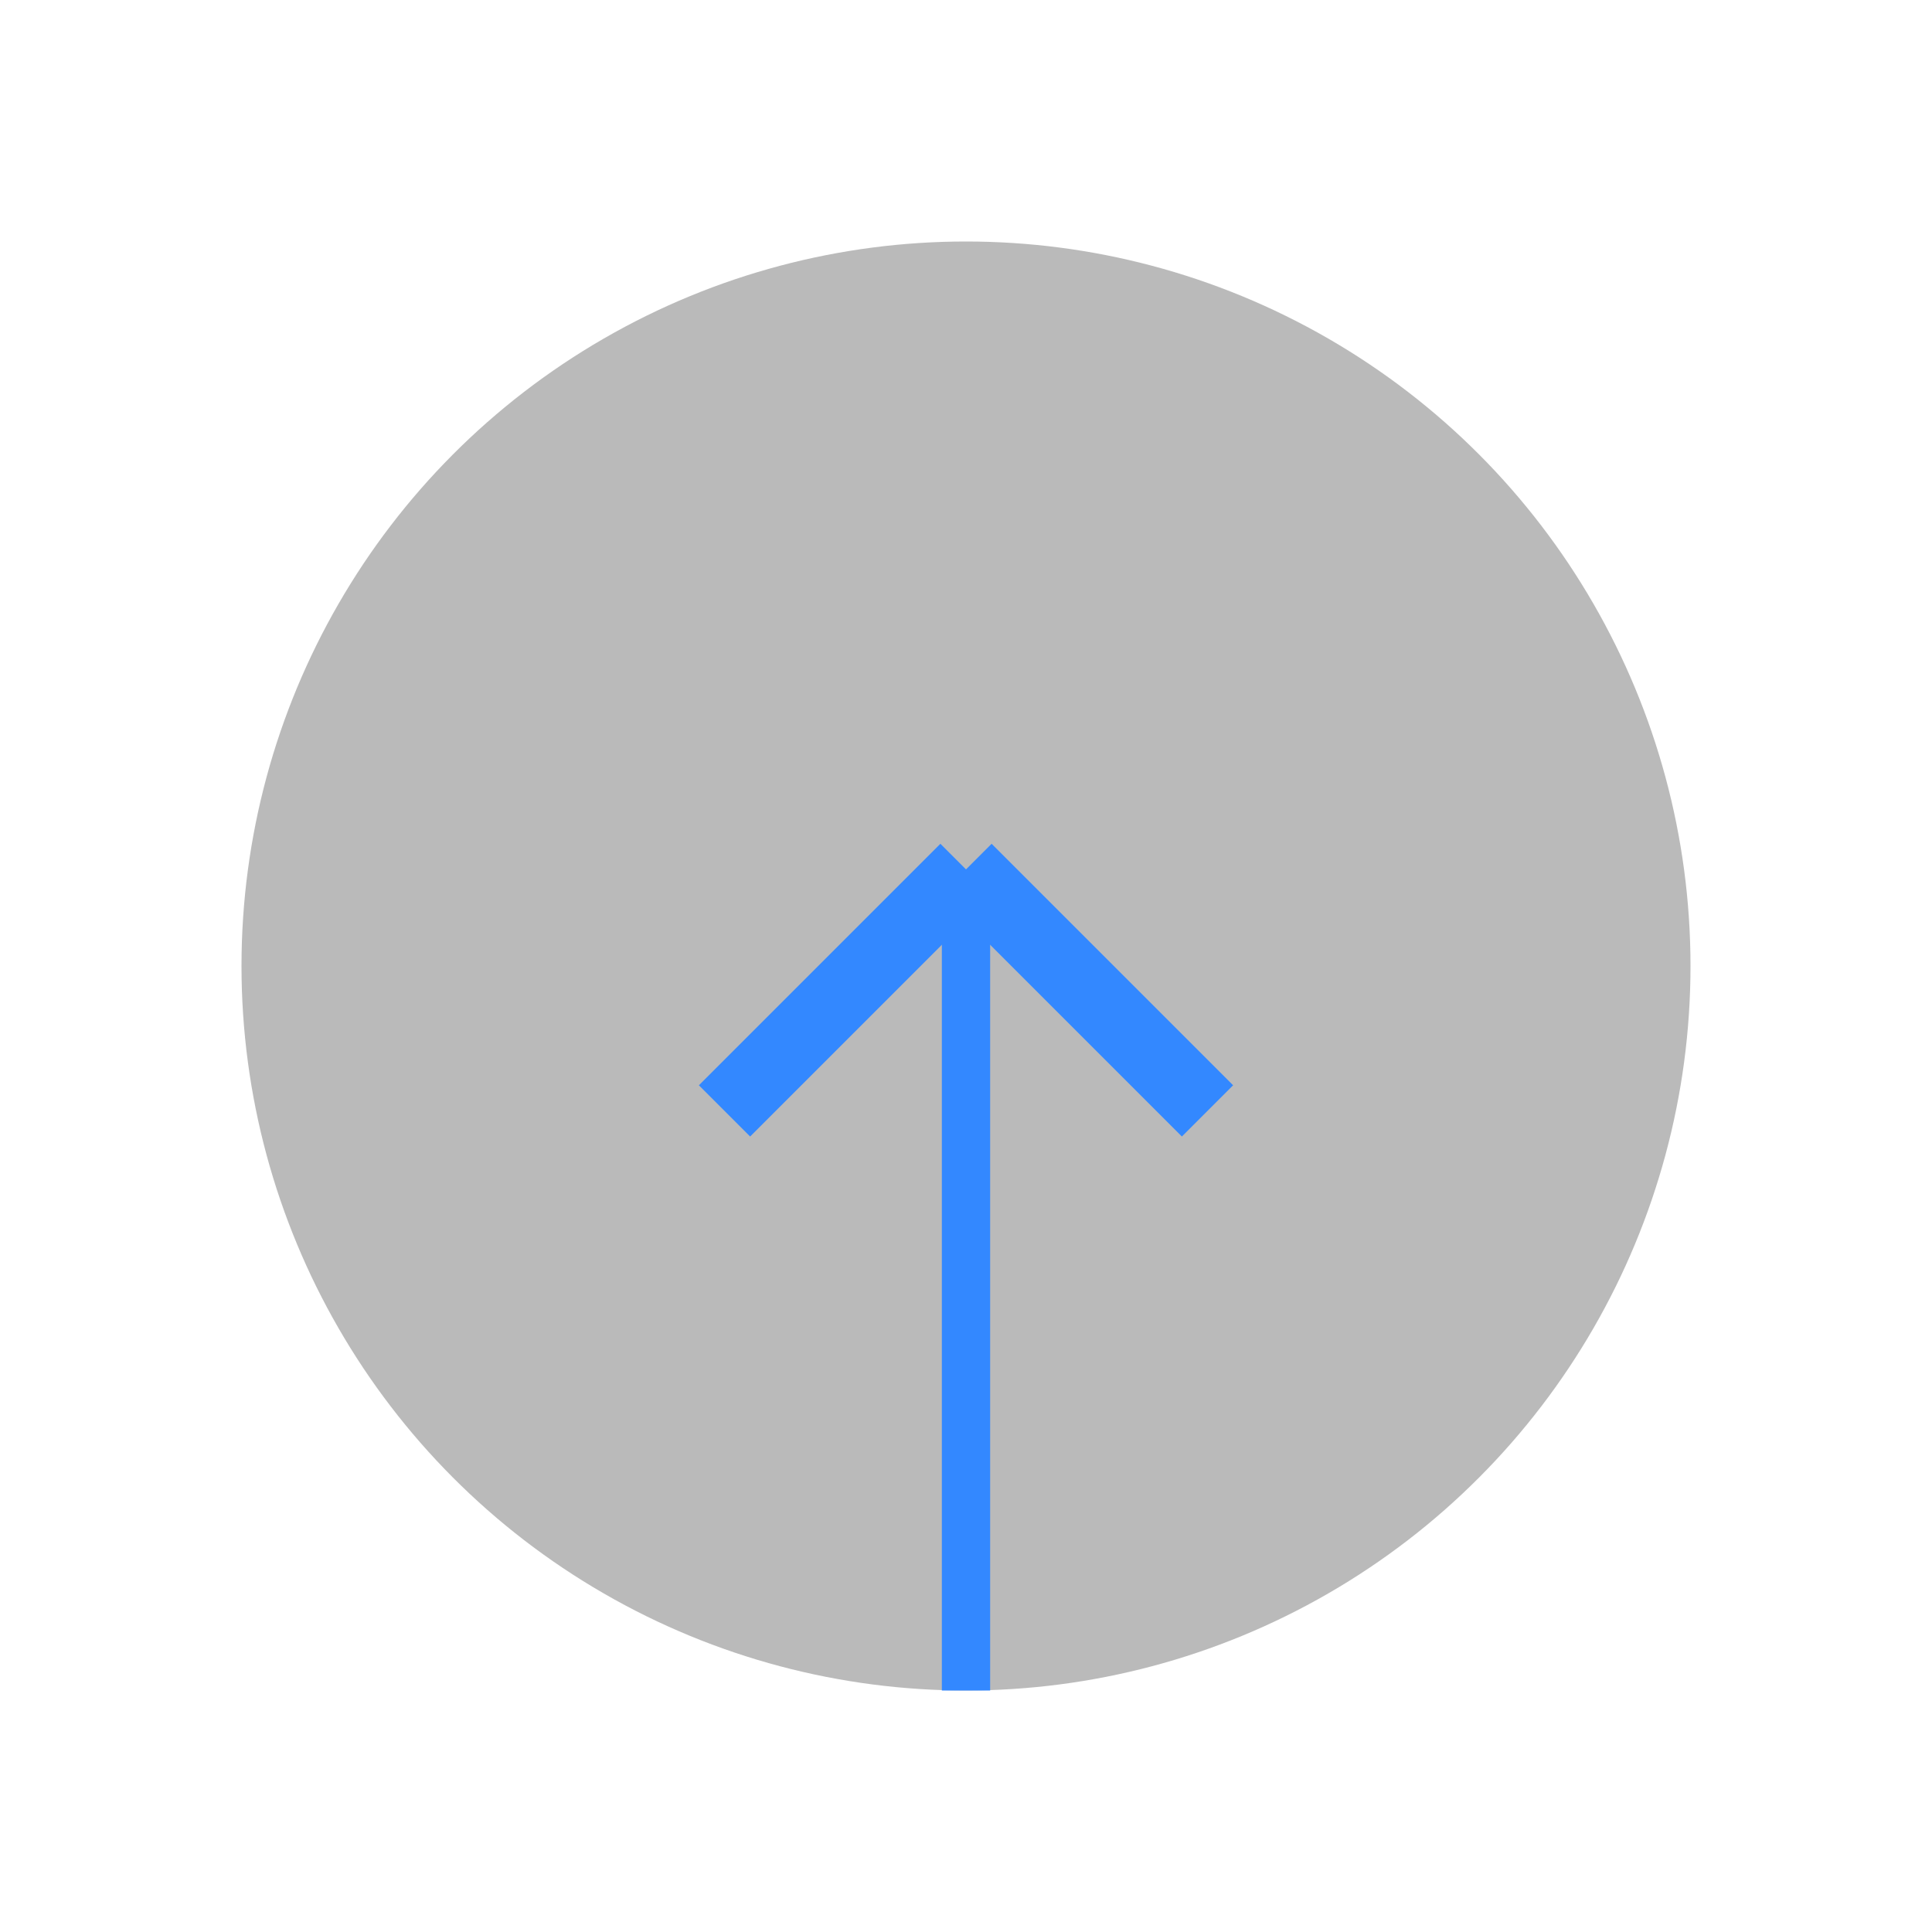 <?xml version="1.0"?>
<svg xmlns="http://www.w3.org/2000/svg" viewBox="0 0 40 40">
    <g>
        <ellipse ry="15" rx="15" cy="20" cx="20" fill="#777" fill-opacity="0.5"/>
        <line x1="20" y1="18" x2="25" y2="23" stroke="#3388ff" stroke-width="1.5"/>
        <line x1="20" y1="18" x2="15" y2="23" stroke="#3388ff" stroke-width="1.5"/>
        <line x1="20" y1="18" x2="20" y2="35" stroke="#3388ff" stroke-width="1"/>
    </g>
</svg>